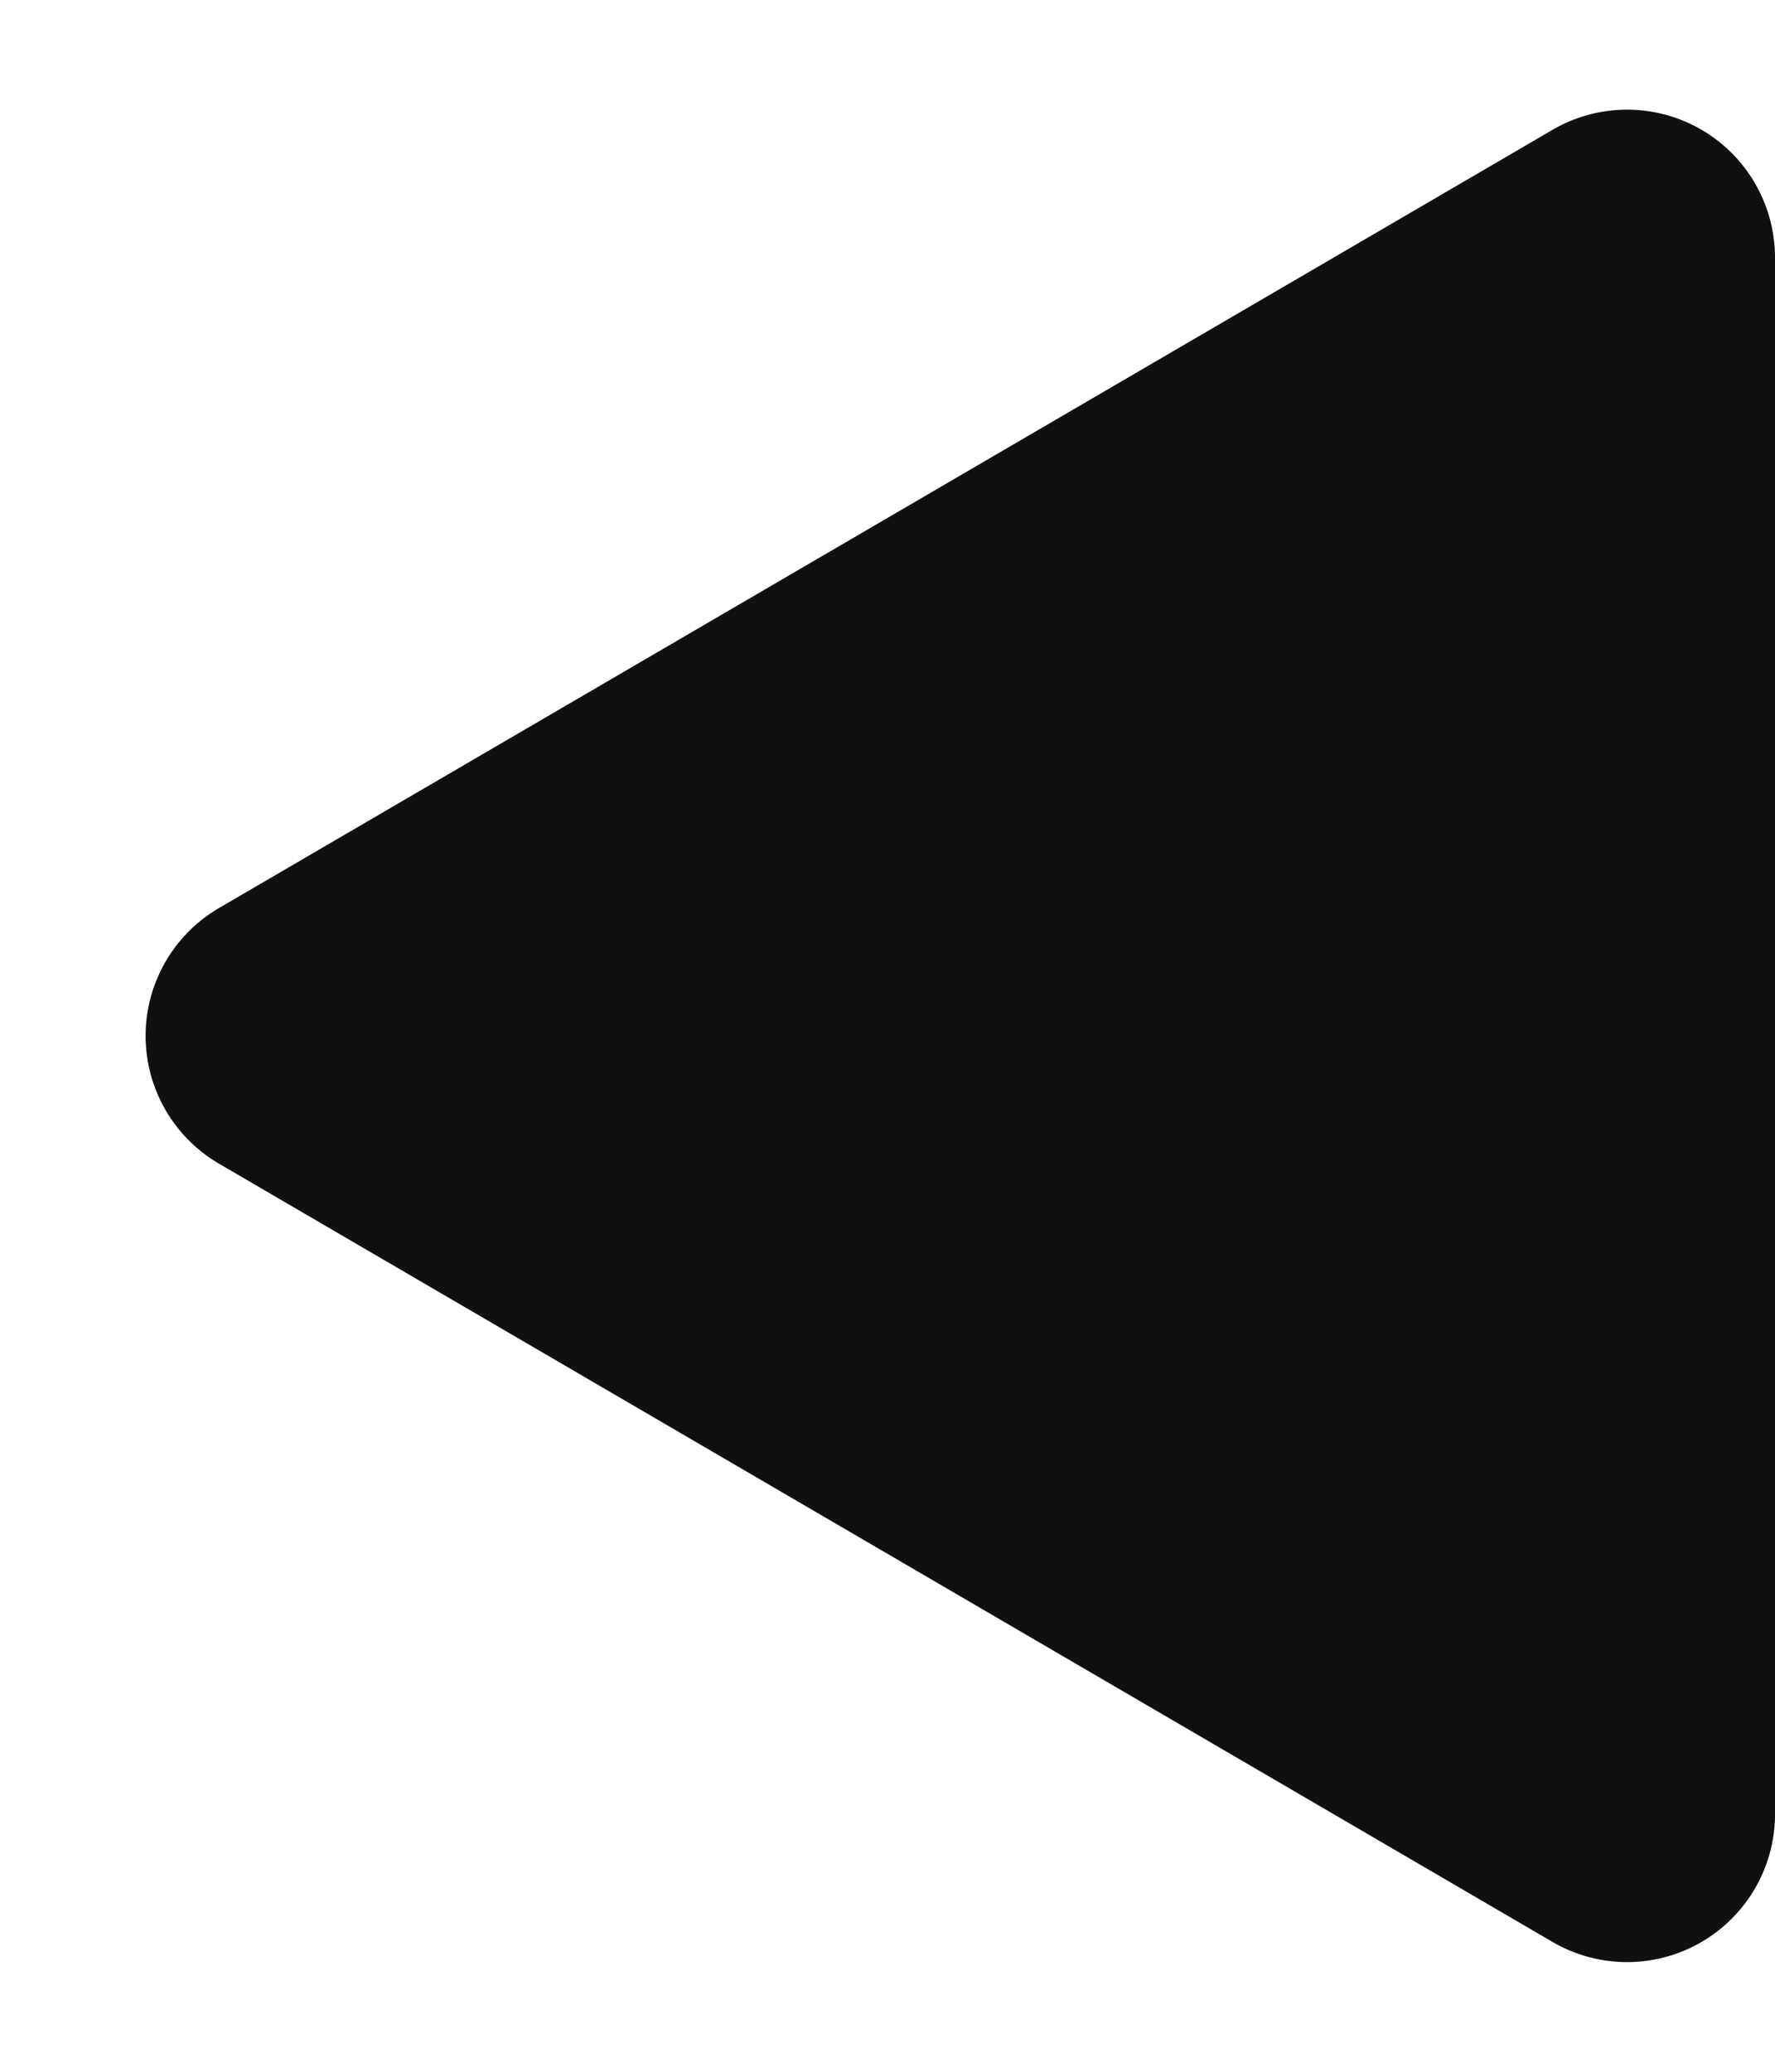 
<svg xmlns="http://www.w3.org/2000/svg" width="36" height="42" viewBox="0 0 36 42">
  <path id="Polygon_22" data-name="Polygon 22" d="M18.409,4.442a3,3,0,0,1,5.183,0L39.368,31.488A3,3,0,0,1,36.777,36H5.223a3,3,0,0,1-2.591-4.512Z" transform="translate(0 42) rotate(-90)" fill="#10100f"/>
</svg>
